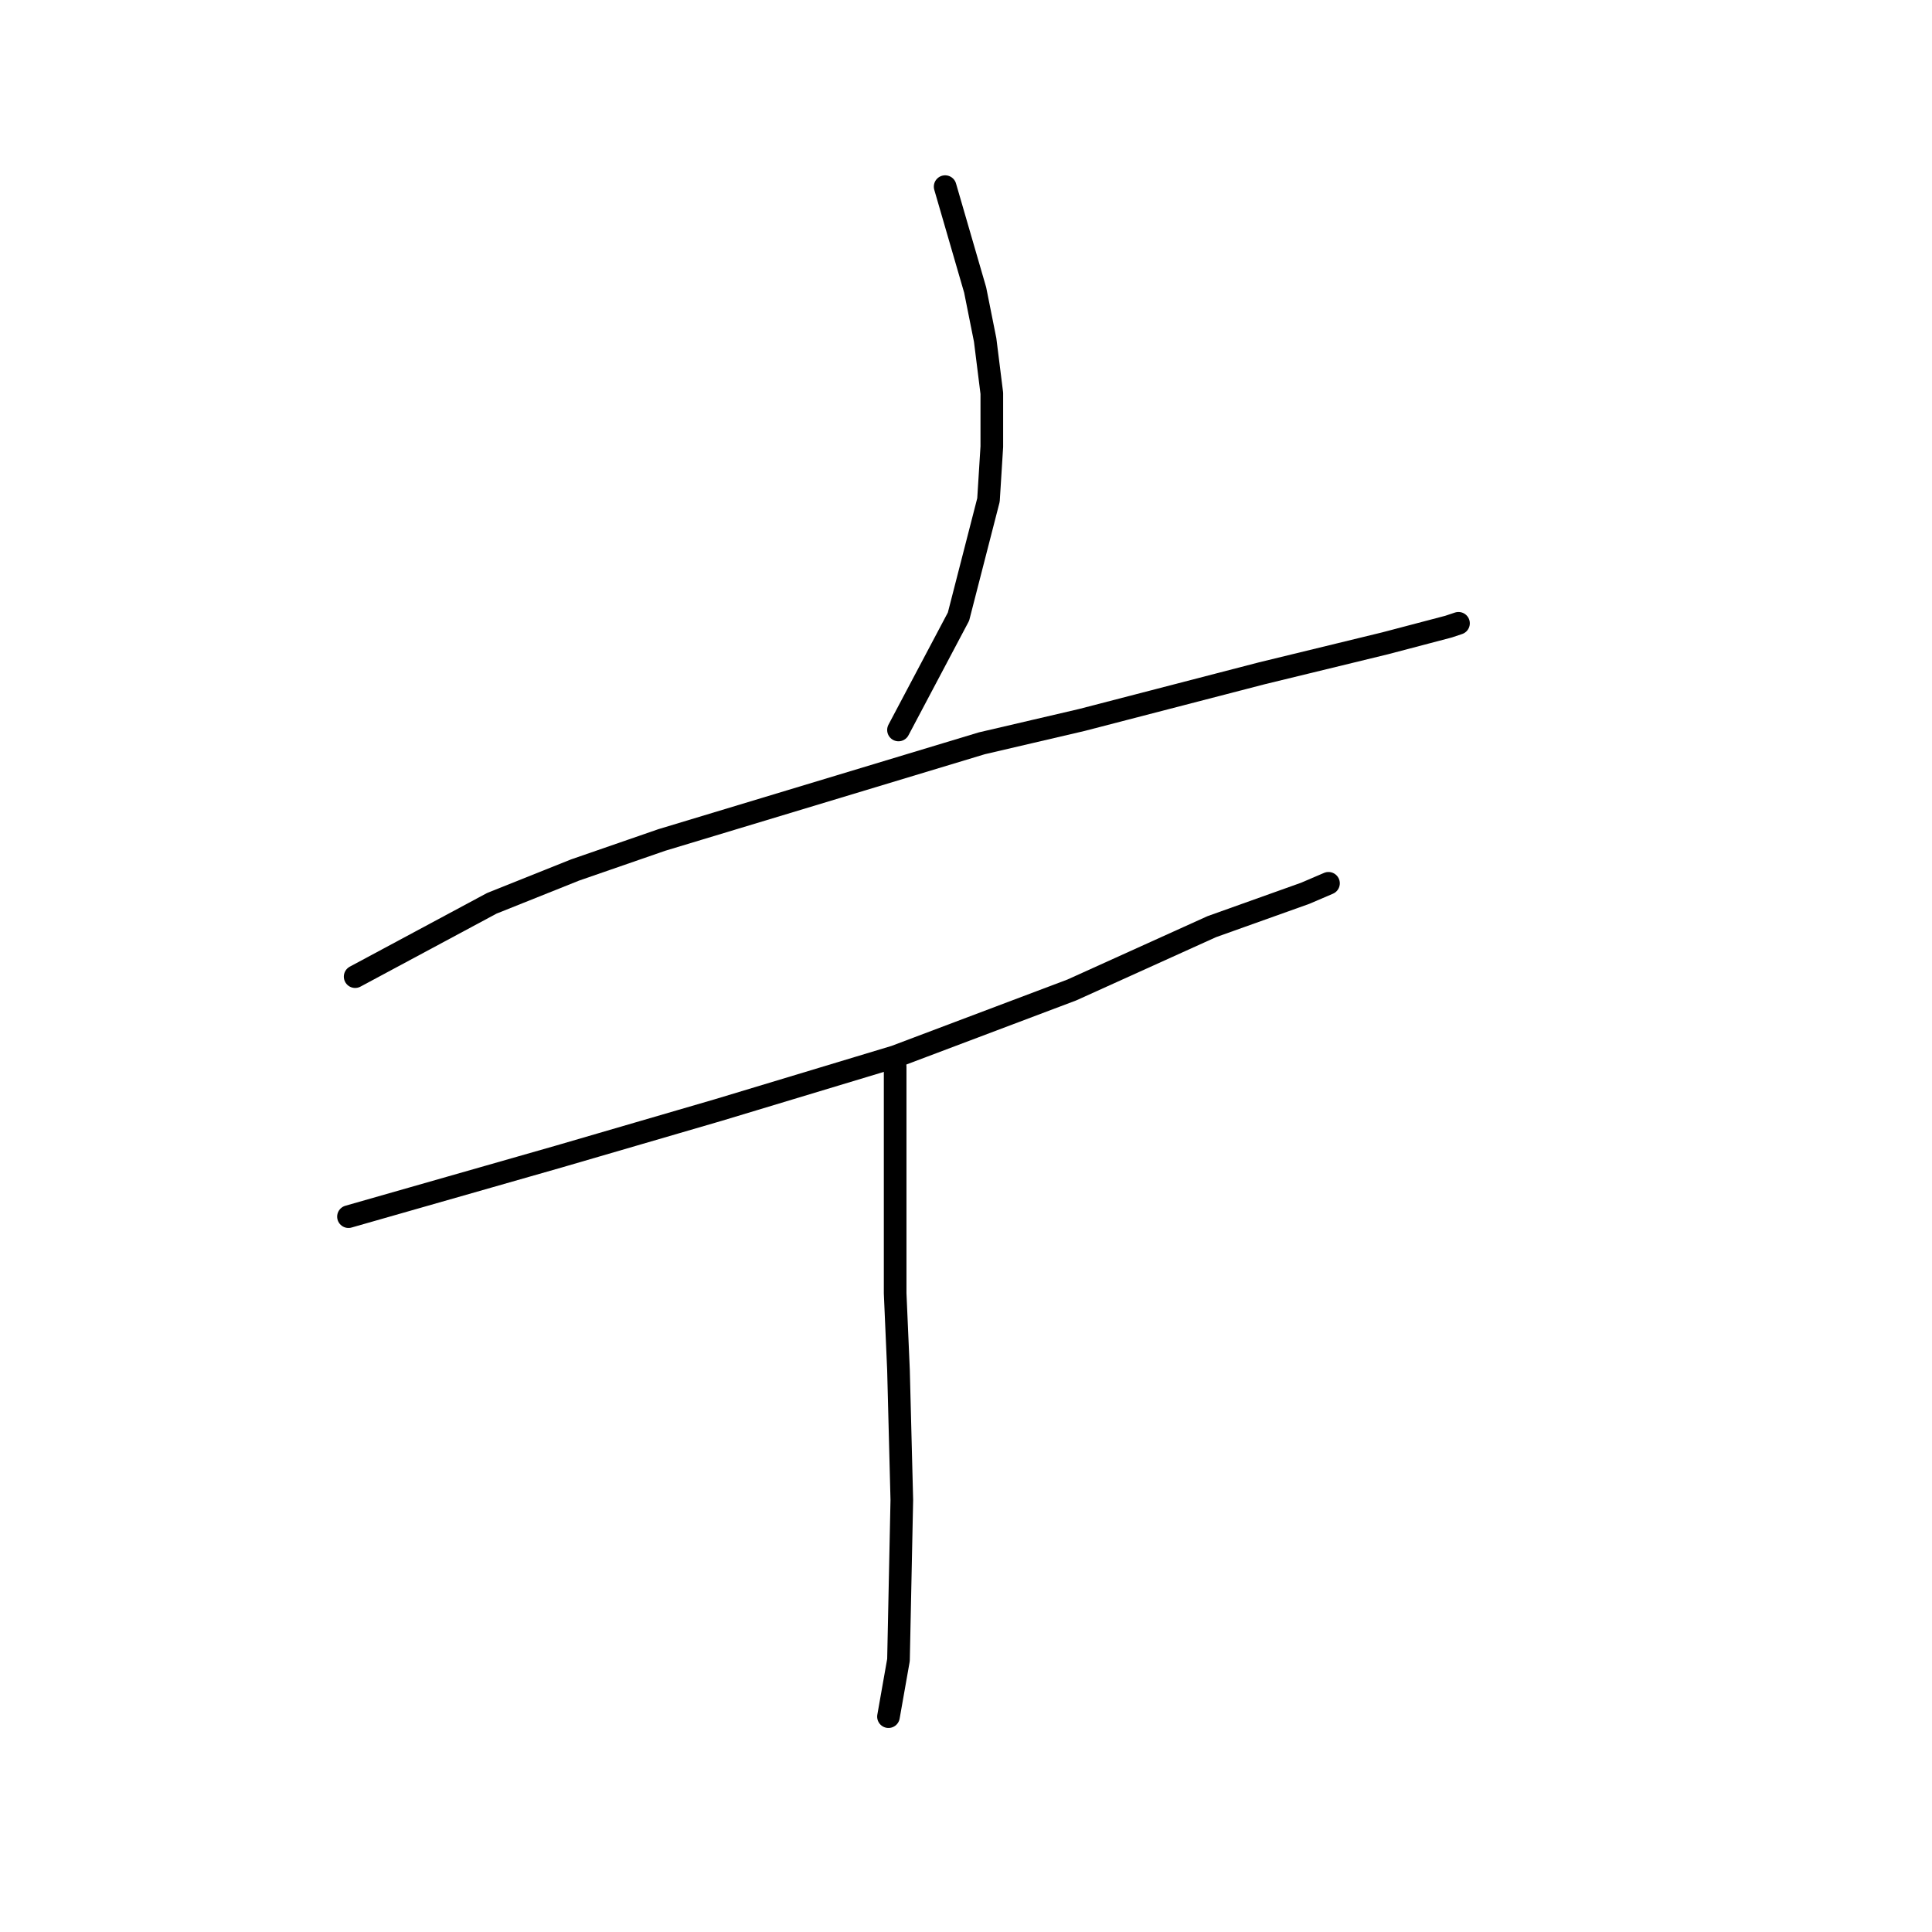 <?xml version="1.0" standalone="no"?>
    <svg width="256" height="256" xmlns="http://www.w3.org/2000/svg" version="1.1">
    <polyline stroke="black" stroke-width="3" stroke-linecap="round" fill="transparent" stroke-linejoin="round" points="125.237 24.73 129.213 38.422 130.538 45.048 131.421 52.115 131.421 59.182 130.979 66.249 127.004 81.708 119.054 96.725 119.054 96.725 " />
        <polyline stroke="black" stroke-width="3" stroke-linecap="round" fill="transparent" stroke-linejoin="round" points="47.059 129.41 65.168 119.693 76.21 115.276 87.694 111.301 130.096 98.492 143.347 95.4 167.198 89.216 183.54 85.241 191.933 83.033 193.258 82.591 193.258 82.591 " />
        <polyline stroke="black" stroke-width="3" stroke-linecap="round" fill="transparent" stroke-linejoin="round" points="46.175 161.212 64.726 155.912 74.002 153.261 84.602 150.17 95.203 147.078 118.612 140.011 142.022 131.177 160.573 122.785 172.94 118.368 176.032 117.043 176.032 117.043 " />
        <polyline stroke="black" stroke-width="3" stroke-linecap="round" fill="transparent" stroke-linejoin="round" points="118.612 141.336 118.612 171.371 119.054 181.529 119.496 198.755 119.054 219.956 117.729 227.465 117.729 227.465 " />
        </svg>